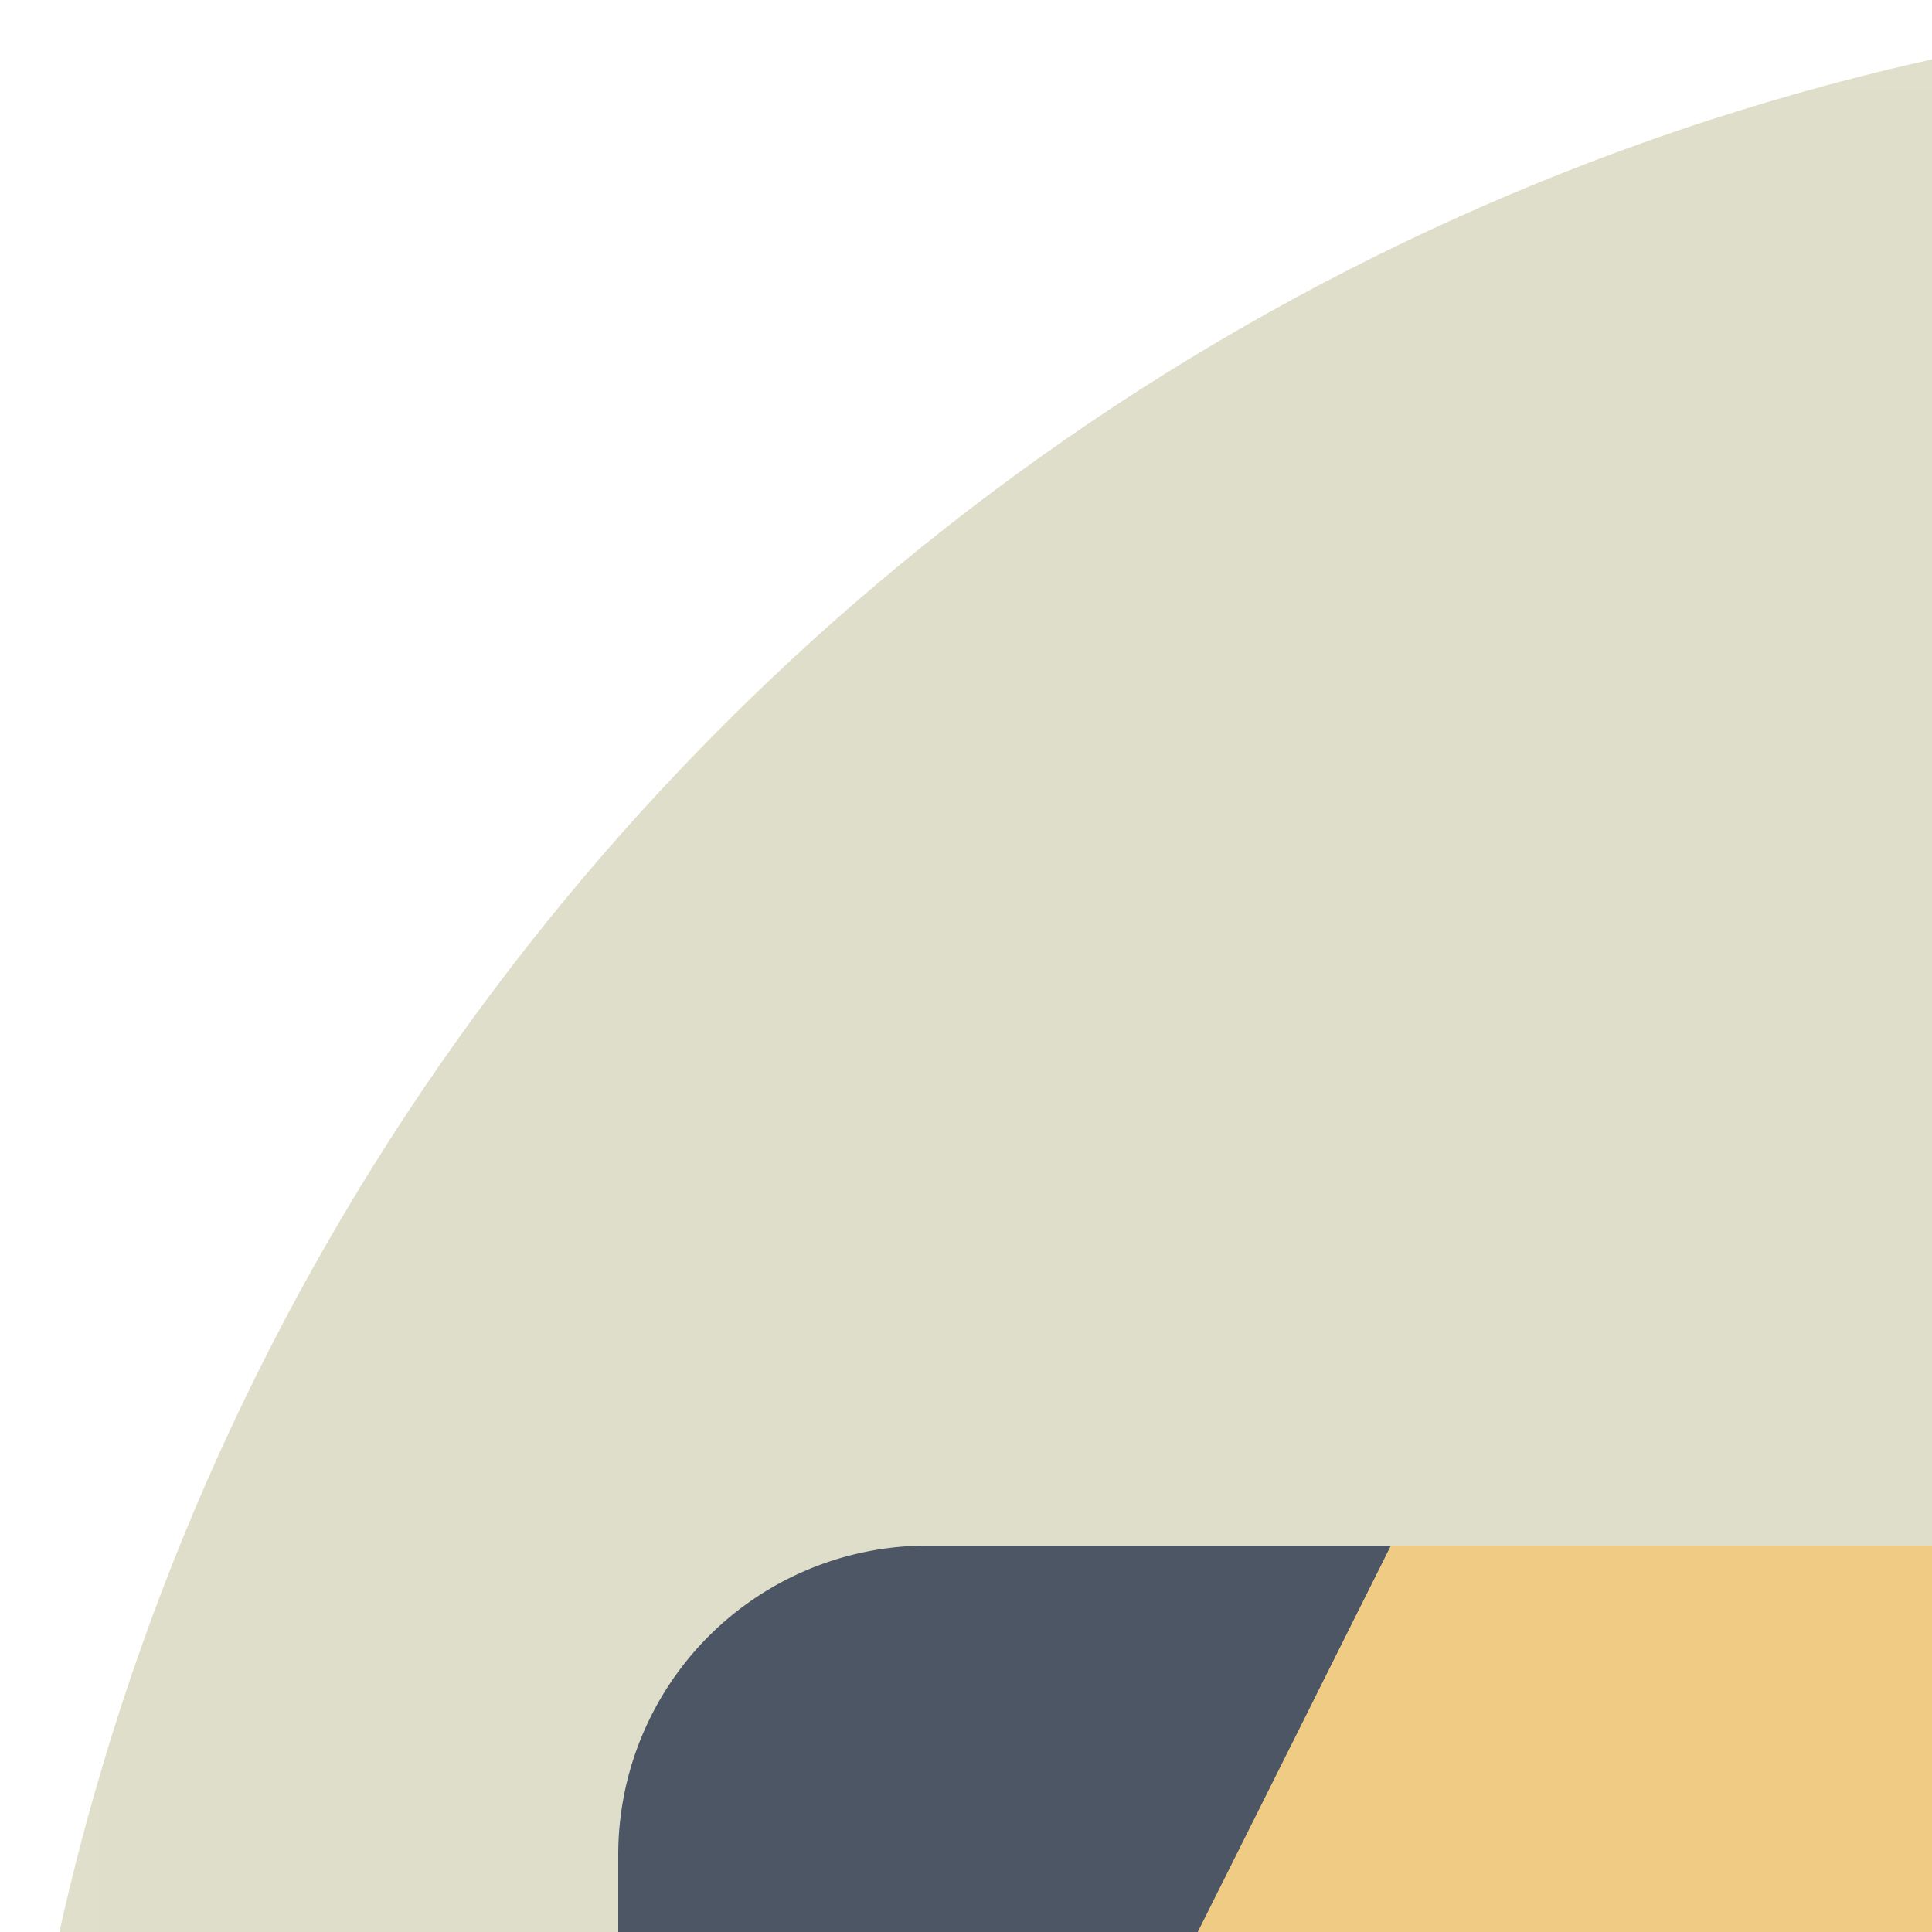 <svg xmlns="http://www.w3.org/2000/svg" xmlns:xlink="http://www.w3.org/1999/xlink" width="25px" height="25px" id="blocker"><defs><path id="a" d="M.06 64V.04H64V64z"></path></defs><g fill="none" fill-rule="evenodd"><mask id="b" fill="#fff"><use xlink:href="#a"></use></mask><path fill="#DEDECA" d="M64 32c0 17.673-14.327 32-32 32C14.327 64 0 49.673 0 32 0 14.327 14.327 0 32 0c17.673 0 32 14.327 32 32" mask="url(#b)"></path><path fill="#B3B2A4" d="M18 50a2 2 0 0 1-2-2v-6 4a2 2 0 1 0 4 0v2a2 2 0 0 1-2 2M46 50a2 2 0 0 1-2-2v-6 4a2 2 0 1 0 4 0v2a2 2 0 0 1-2 2"></path><path fill="#D5915B" d="M20 46a2 2 0 1 1-4 0v-8a2 2 0 1 1 4 0v8M48 46a2 2 0 1 1-4 0v-8a2 2 0 1 1 4 0v8"></path><path fill="#B3B2A4" d="M52 42h-4v-4a2 2 0 1 0-4 0v4H20v-4a2 2 0 1 0-4 0v4h-4a3.978 3.978 0 0 1-3.193-1.614A3.963 3.963 0 0 1 8 38V26a4 4 0 0 1 4-4h40c1.311 0 2.464.639 3.193 1.614.5.667.807 1.488.807 2.386v12a4 4 0 0 1-4 4"></path><path fill="#AE7A51" d="M20 42h-4v-4a2 2 0 1 1 4 0v4M48 42h-4v-4a2 2 0 1 1 4 0v4"></path><path fill="#4C5665" d="M12 20a4 4 0 0 0-4 4v12c0 .898.307 1.719.807 2.386L18 20h-6M30 20 20 40h14l10-20H30"></path><path fill="#F0CB83" d="M18 20 8.807 38.386A3.978 3.978 0 0 0 12 40h8l10-20H18"></path><path fill="#4C5665" d="M46 40h6a4 4 0 0 0 4-4V24c0-.898-.307-1.719-.807-2.386L46 40"></path><path fill="#F0CB83" d="M52 20h-8L34 40h12l9.193-18.386A3.978 3.978 0 0 0 52 20"></path></g></svg>